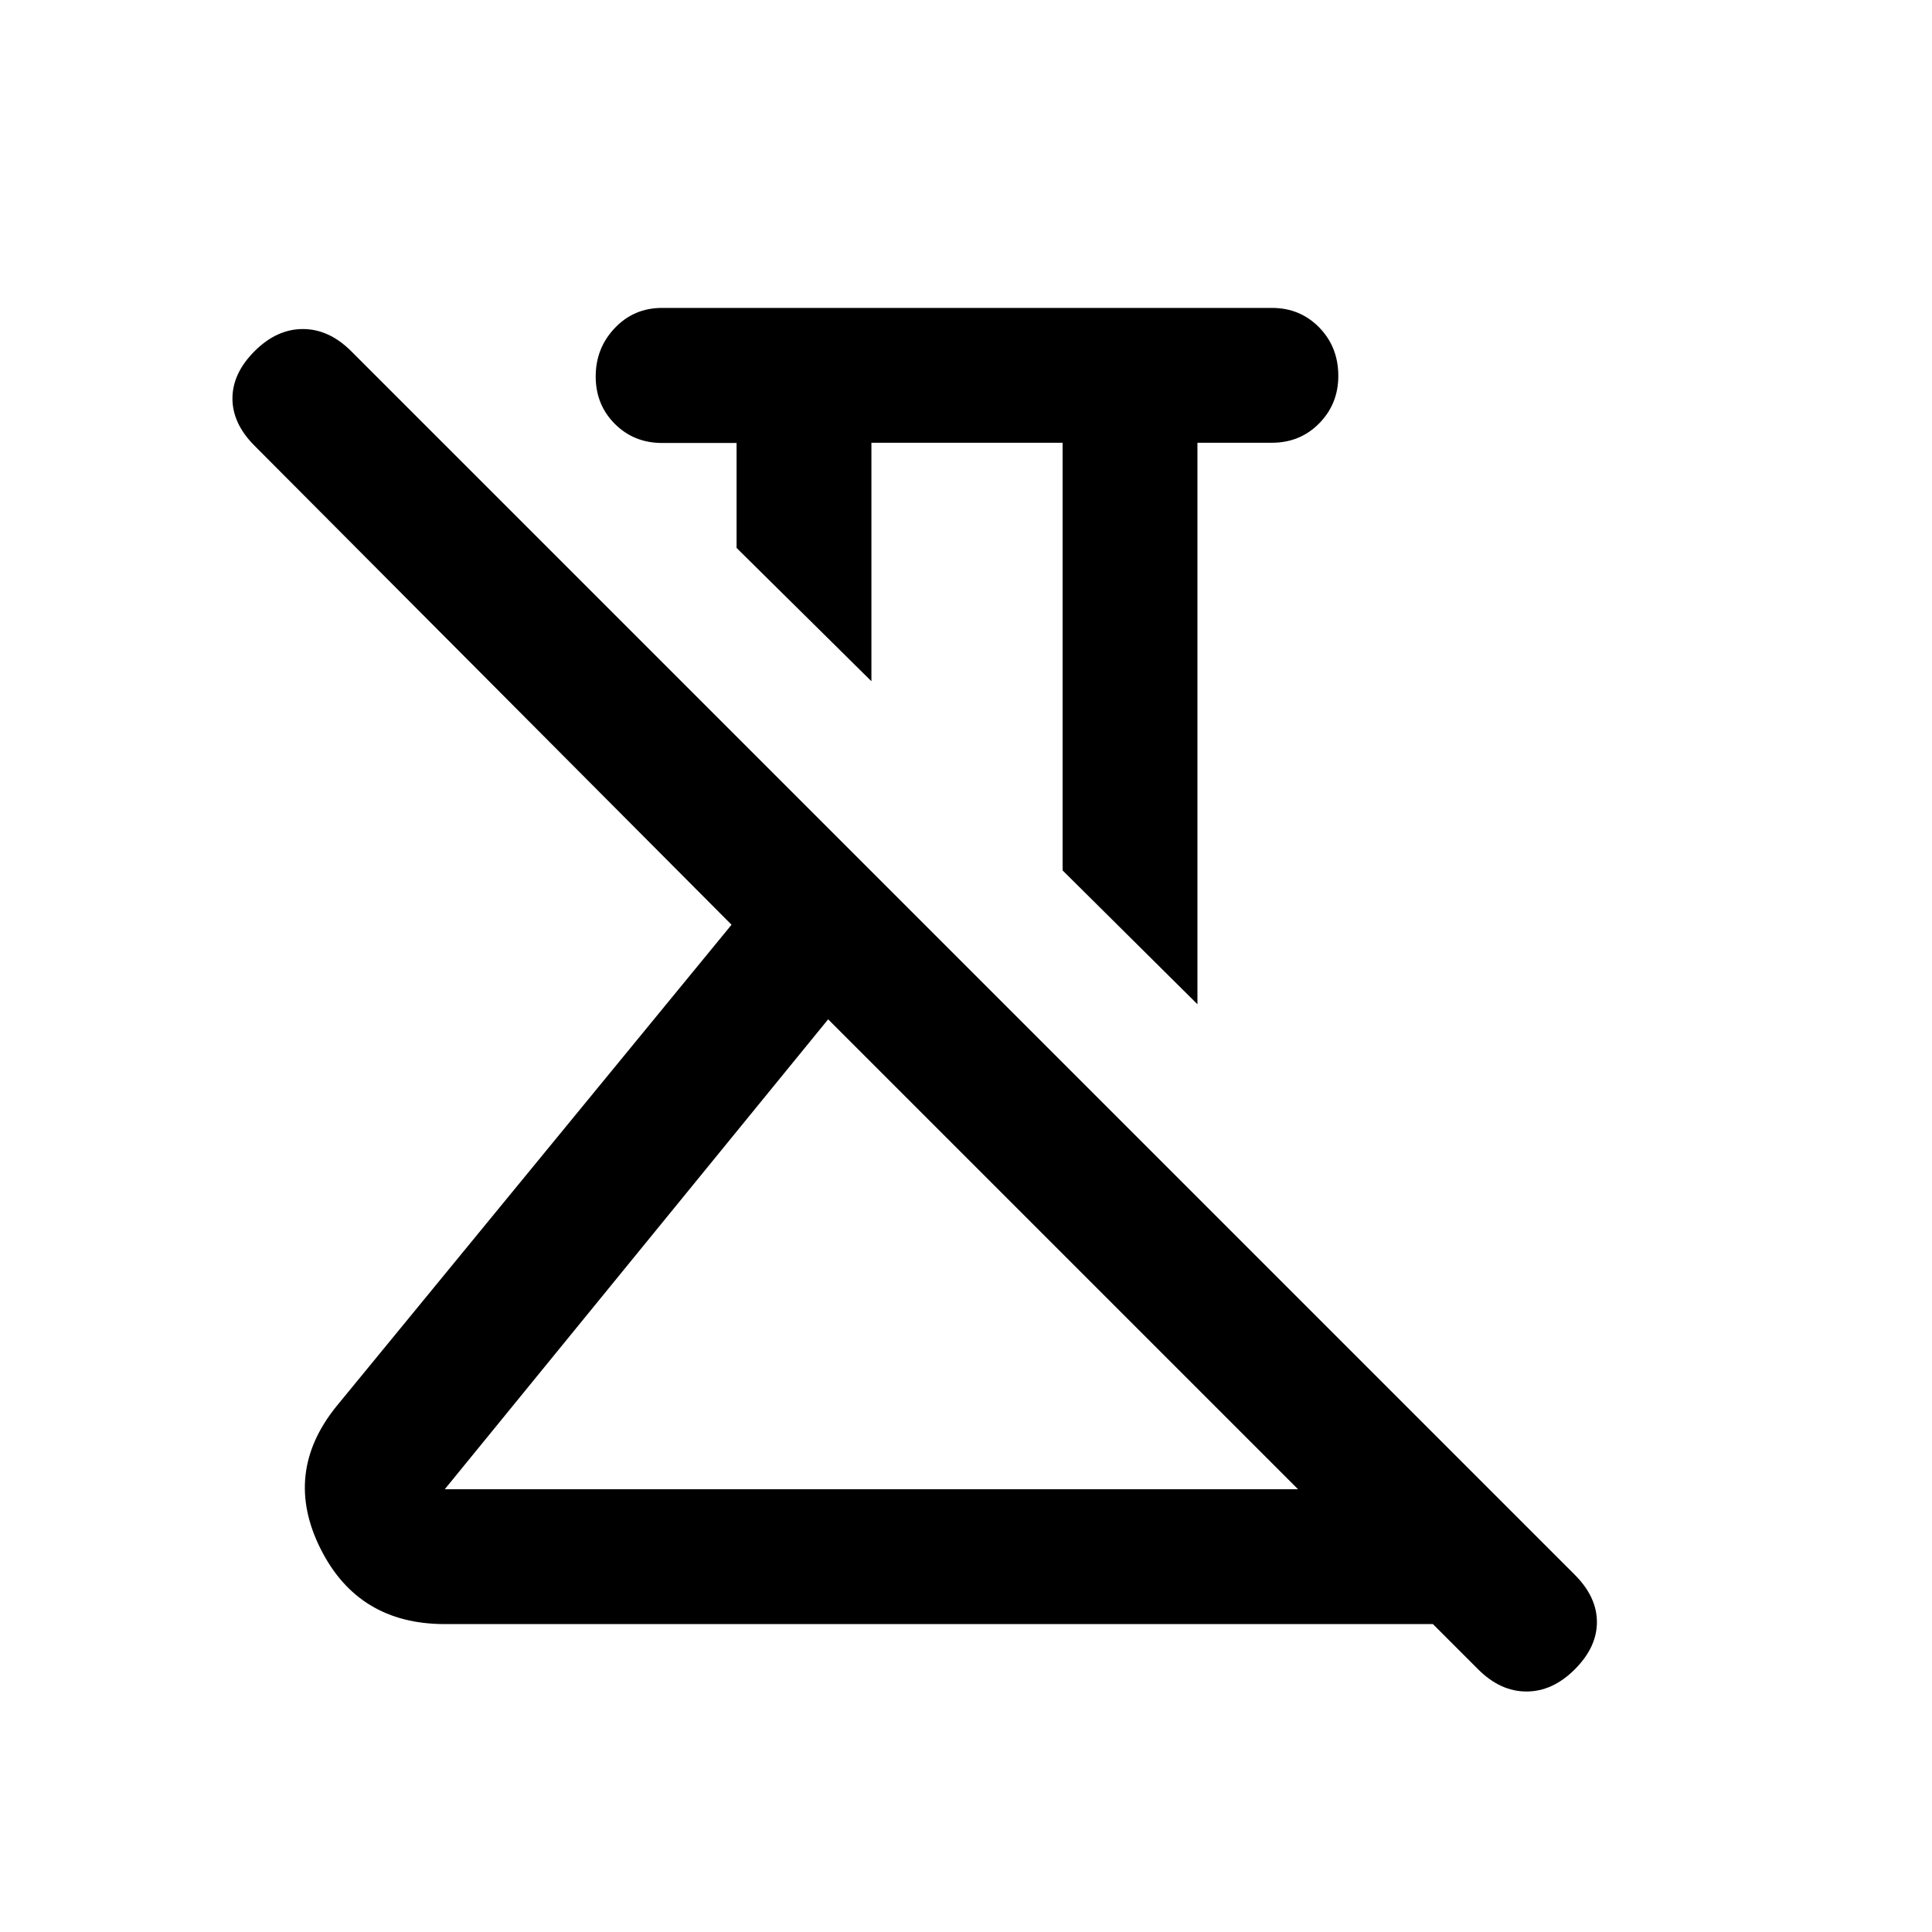 <svg xmlns="http://www.w3.org/2000/svg" height="20" viewBox="0 -960 960 960" width="20"><path d="m595-461-67-66.5V-740h-95v118.5l-67-66.24v-52.15h-37q-14.02 0-23.51-9.5-9.49-9.51-9.49-23.56 0-14.05 9.49-24.05T329-807h303q14.02 0 23.51 9.71 9.49 9.72 9.49 24.08 0 13.93-9.49 23.57T632-740h-37v279ZM221-220h424L411.5-453.5 221-220Zm513.5 89.5L712-153H221q-43.02 0-61.76-37.5Q140.5-228 167-261l196.5-239.5-237-238q-11-11-11-23.5t11-23.5q11-11 24-11t24 11l608 608q11 11 11 23.5t-11 23.5q-11 11-24 11t-24-11Zm-323-323Zm69-120.5Z"/></svg>